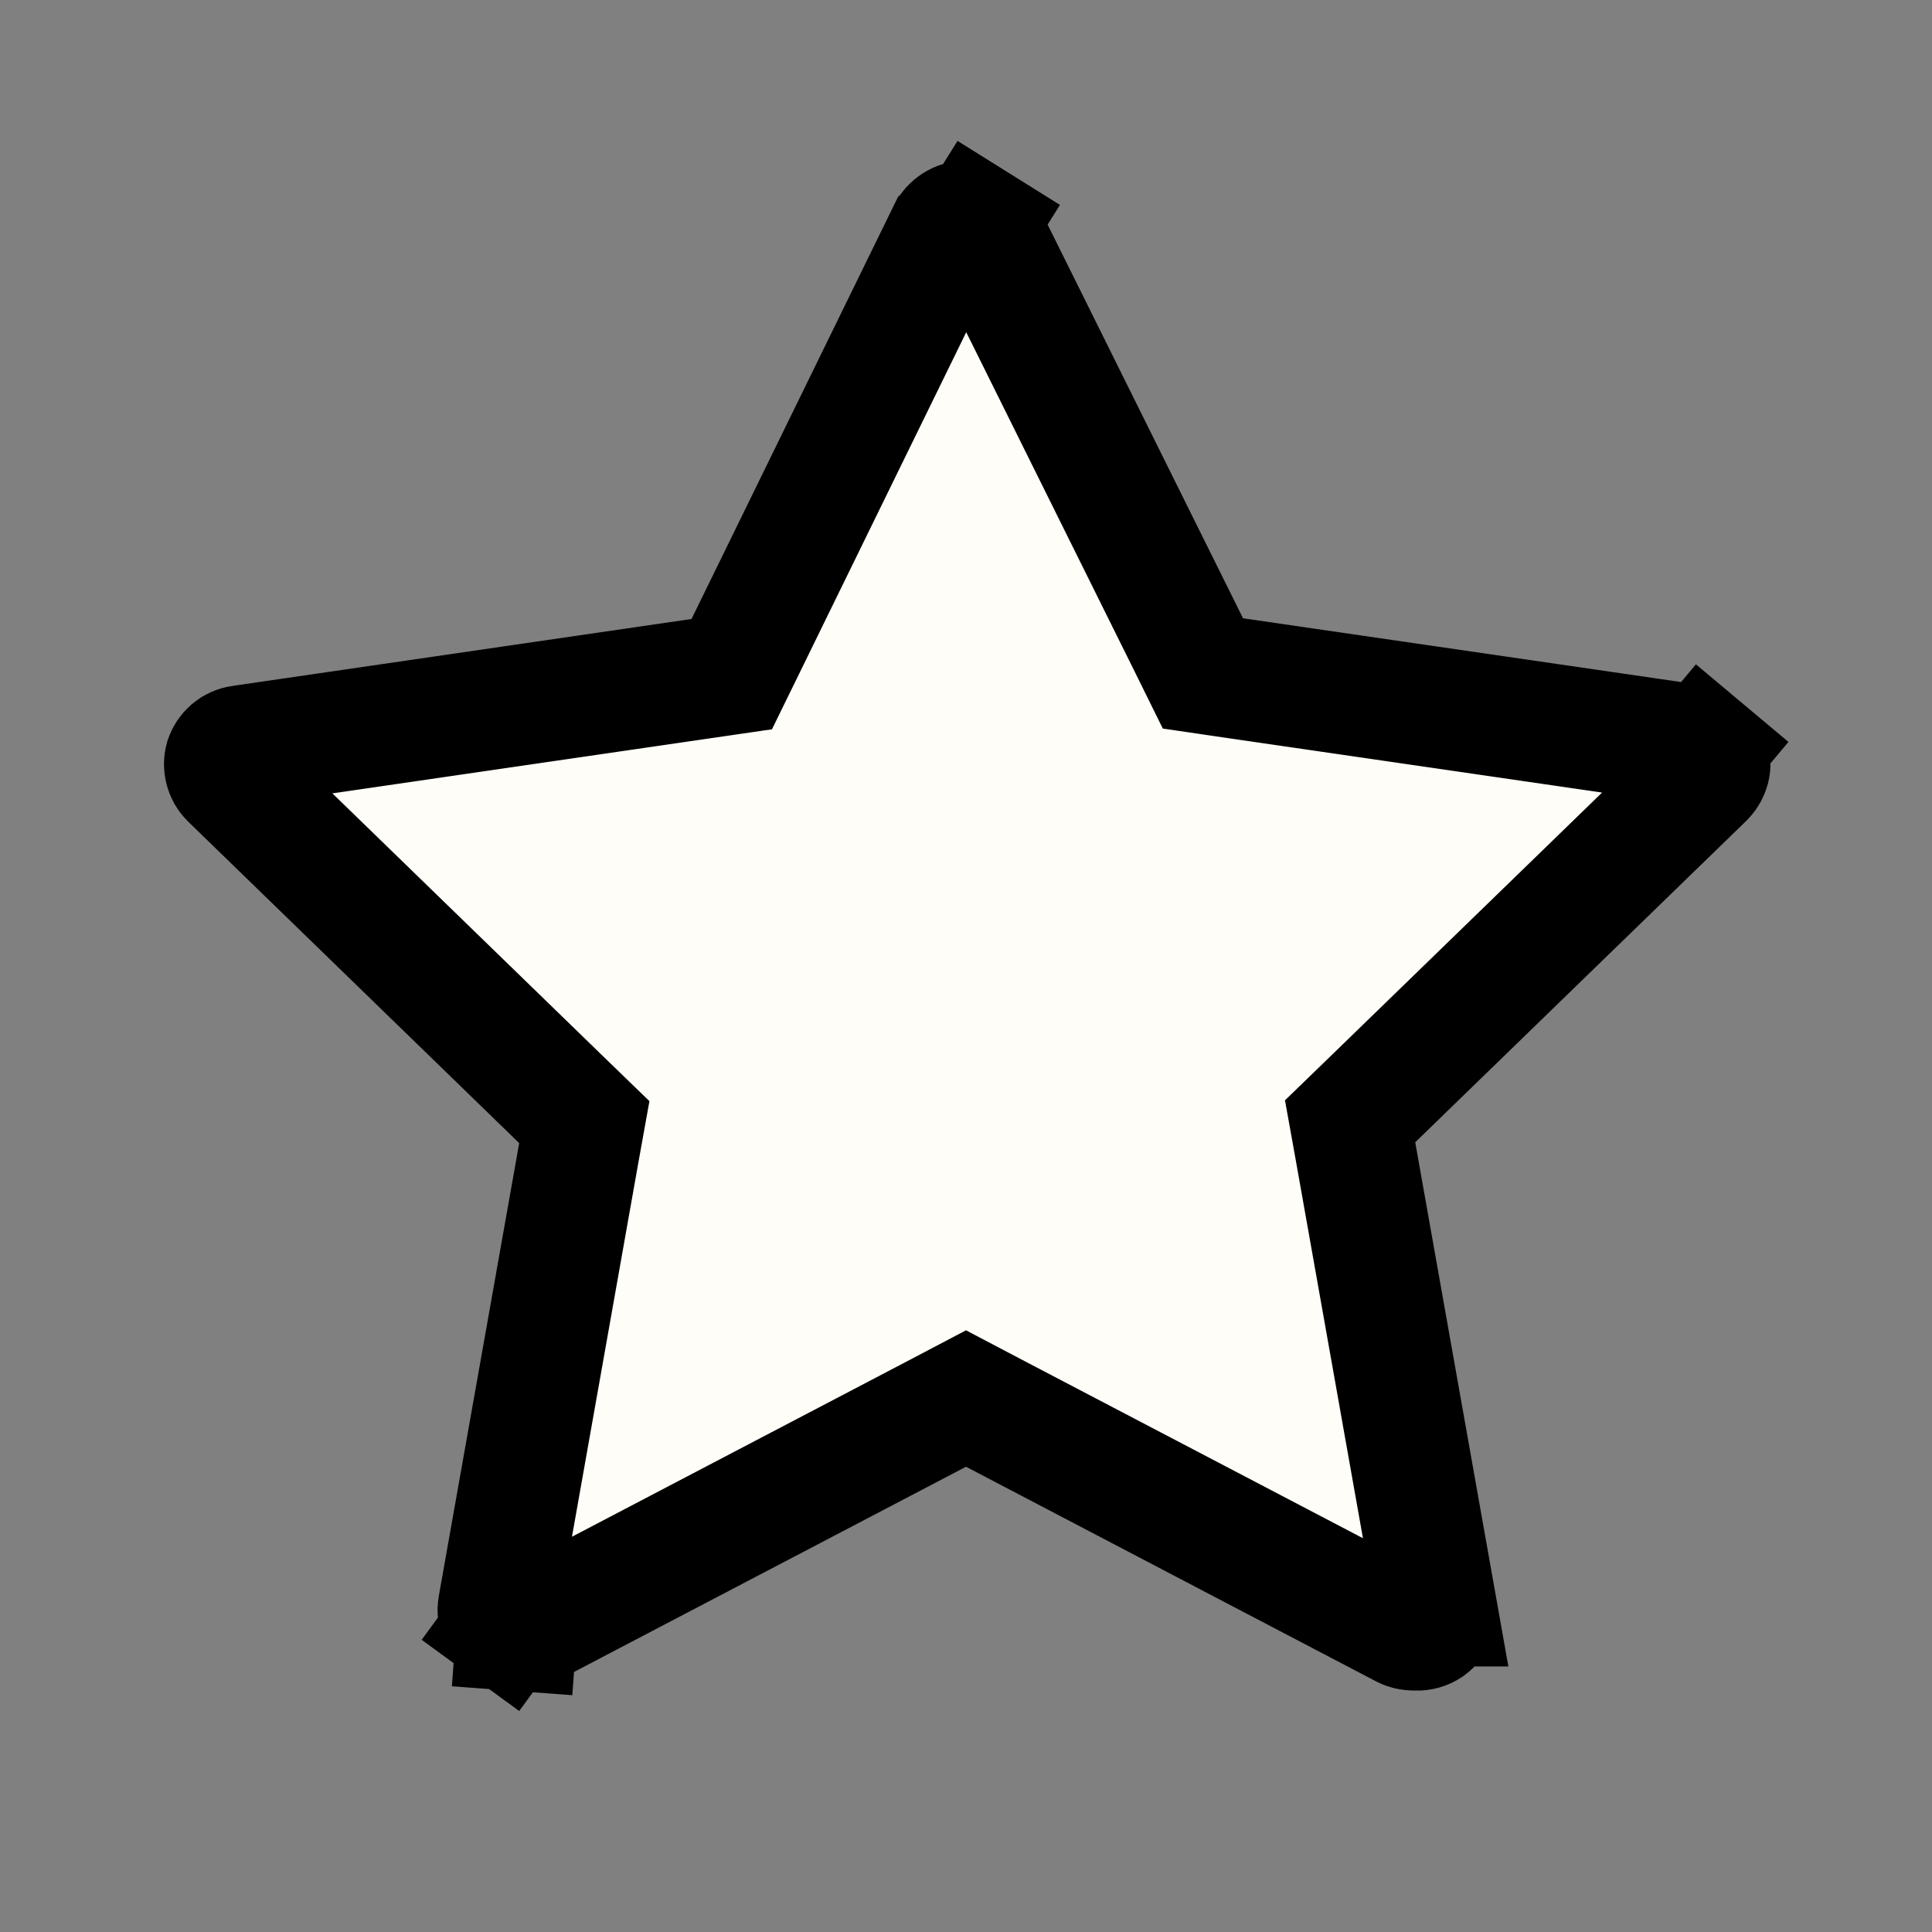 <svg width="16" height="16" viewBox="0 0 16 16" fill="none" xmlns="http://www.w3.org/2000/svg">
<rect x="0" y="0" width="16" height="16" fill="#808080" stroke="none"/>
<g clip-path="url(#clip0_528_352)">
<path d="M11.73 13.501L11.717 13.5L11.705 13.5C11.679 13.5 11.653 13.494 11.629 13.482L8.232 11.704L8 11.582L7.768 11.704L4.368 13.484L4.367 13.484C4.34 13.499 4.309 13.505 4.278 13.503L4.241 14.002L4.278 13.503C4.246 13.501 4.217 13.49 4.191 13.471L3.896 13.875L4.191 13.471C4.166 13.453 4.147 13.428 4.135 13.399C4.124 13.37 4.12 13.338 4.126 13.307L4.126 13.307L4.792 9.554L4.839 9.293L4.648 9.108L1.905 6.444C1.884 6.423 1.87 6.397 1.863 6.369C1.856 6.341 1.856 6.312 1.864 6.284C1.874 6.256 1.891 6.231 1.913 6.212C1.937 6.192 1.966 6.179 1.997 6.175L1.999 6.175L5.799 5.621L6.06 5.583L6.176 5.346L7.849 1.926L7.849 1.926L7.85 1.925C7.864 1.896 7.885 1.873 7.912 1.856C7.938 1.839 7.969 1.831 8 1.831C8.031 1.831 8.062 1.839 8.089 1.856L8.354 1.432L8.089 1.856C8.115 1.873 8.136 1.896 8.15 1.925L8.15 1.925L8.152 1.929L9.846 5.342L9.962 5.577L10.221 5.615L14.021 6.168L14.023 6.168C14.054 6.173 14.083 6.186 14.107 6.206L14.428 5.823L14.107 6.206C14.129 6.225 14.147 6.249 14.156 6.277C14.164 6.305 14.165 6.334 14.158 6.362C14.15 6.39 14.136 6.417 14.115 6.438L11.372 9.101L11.181 9.286L11.228 9.547L11.895 13.301L11.894 13.301L11.896 13.307C11.902 13.338 11.898 13.37 11.887 13.4C11.875 13.429 11.856 13.454 11.831 13.472C11.801 13.492 11.766 13.502 11.73 13.501Z" fill="#FFFDF7" stroke="black"/>
</g>
<defs>
<clipPath id="clip0_528_352">
<rect width="16" height="16" fill="white"/>
</clipPath>
</defs>
</svg>
